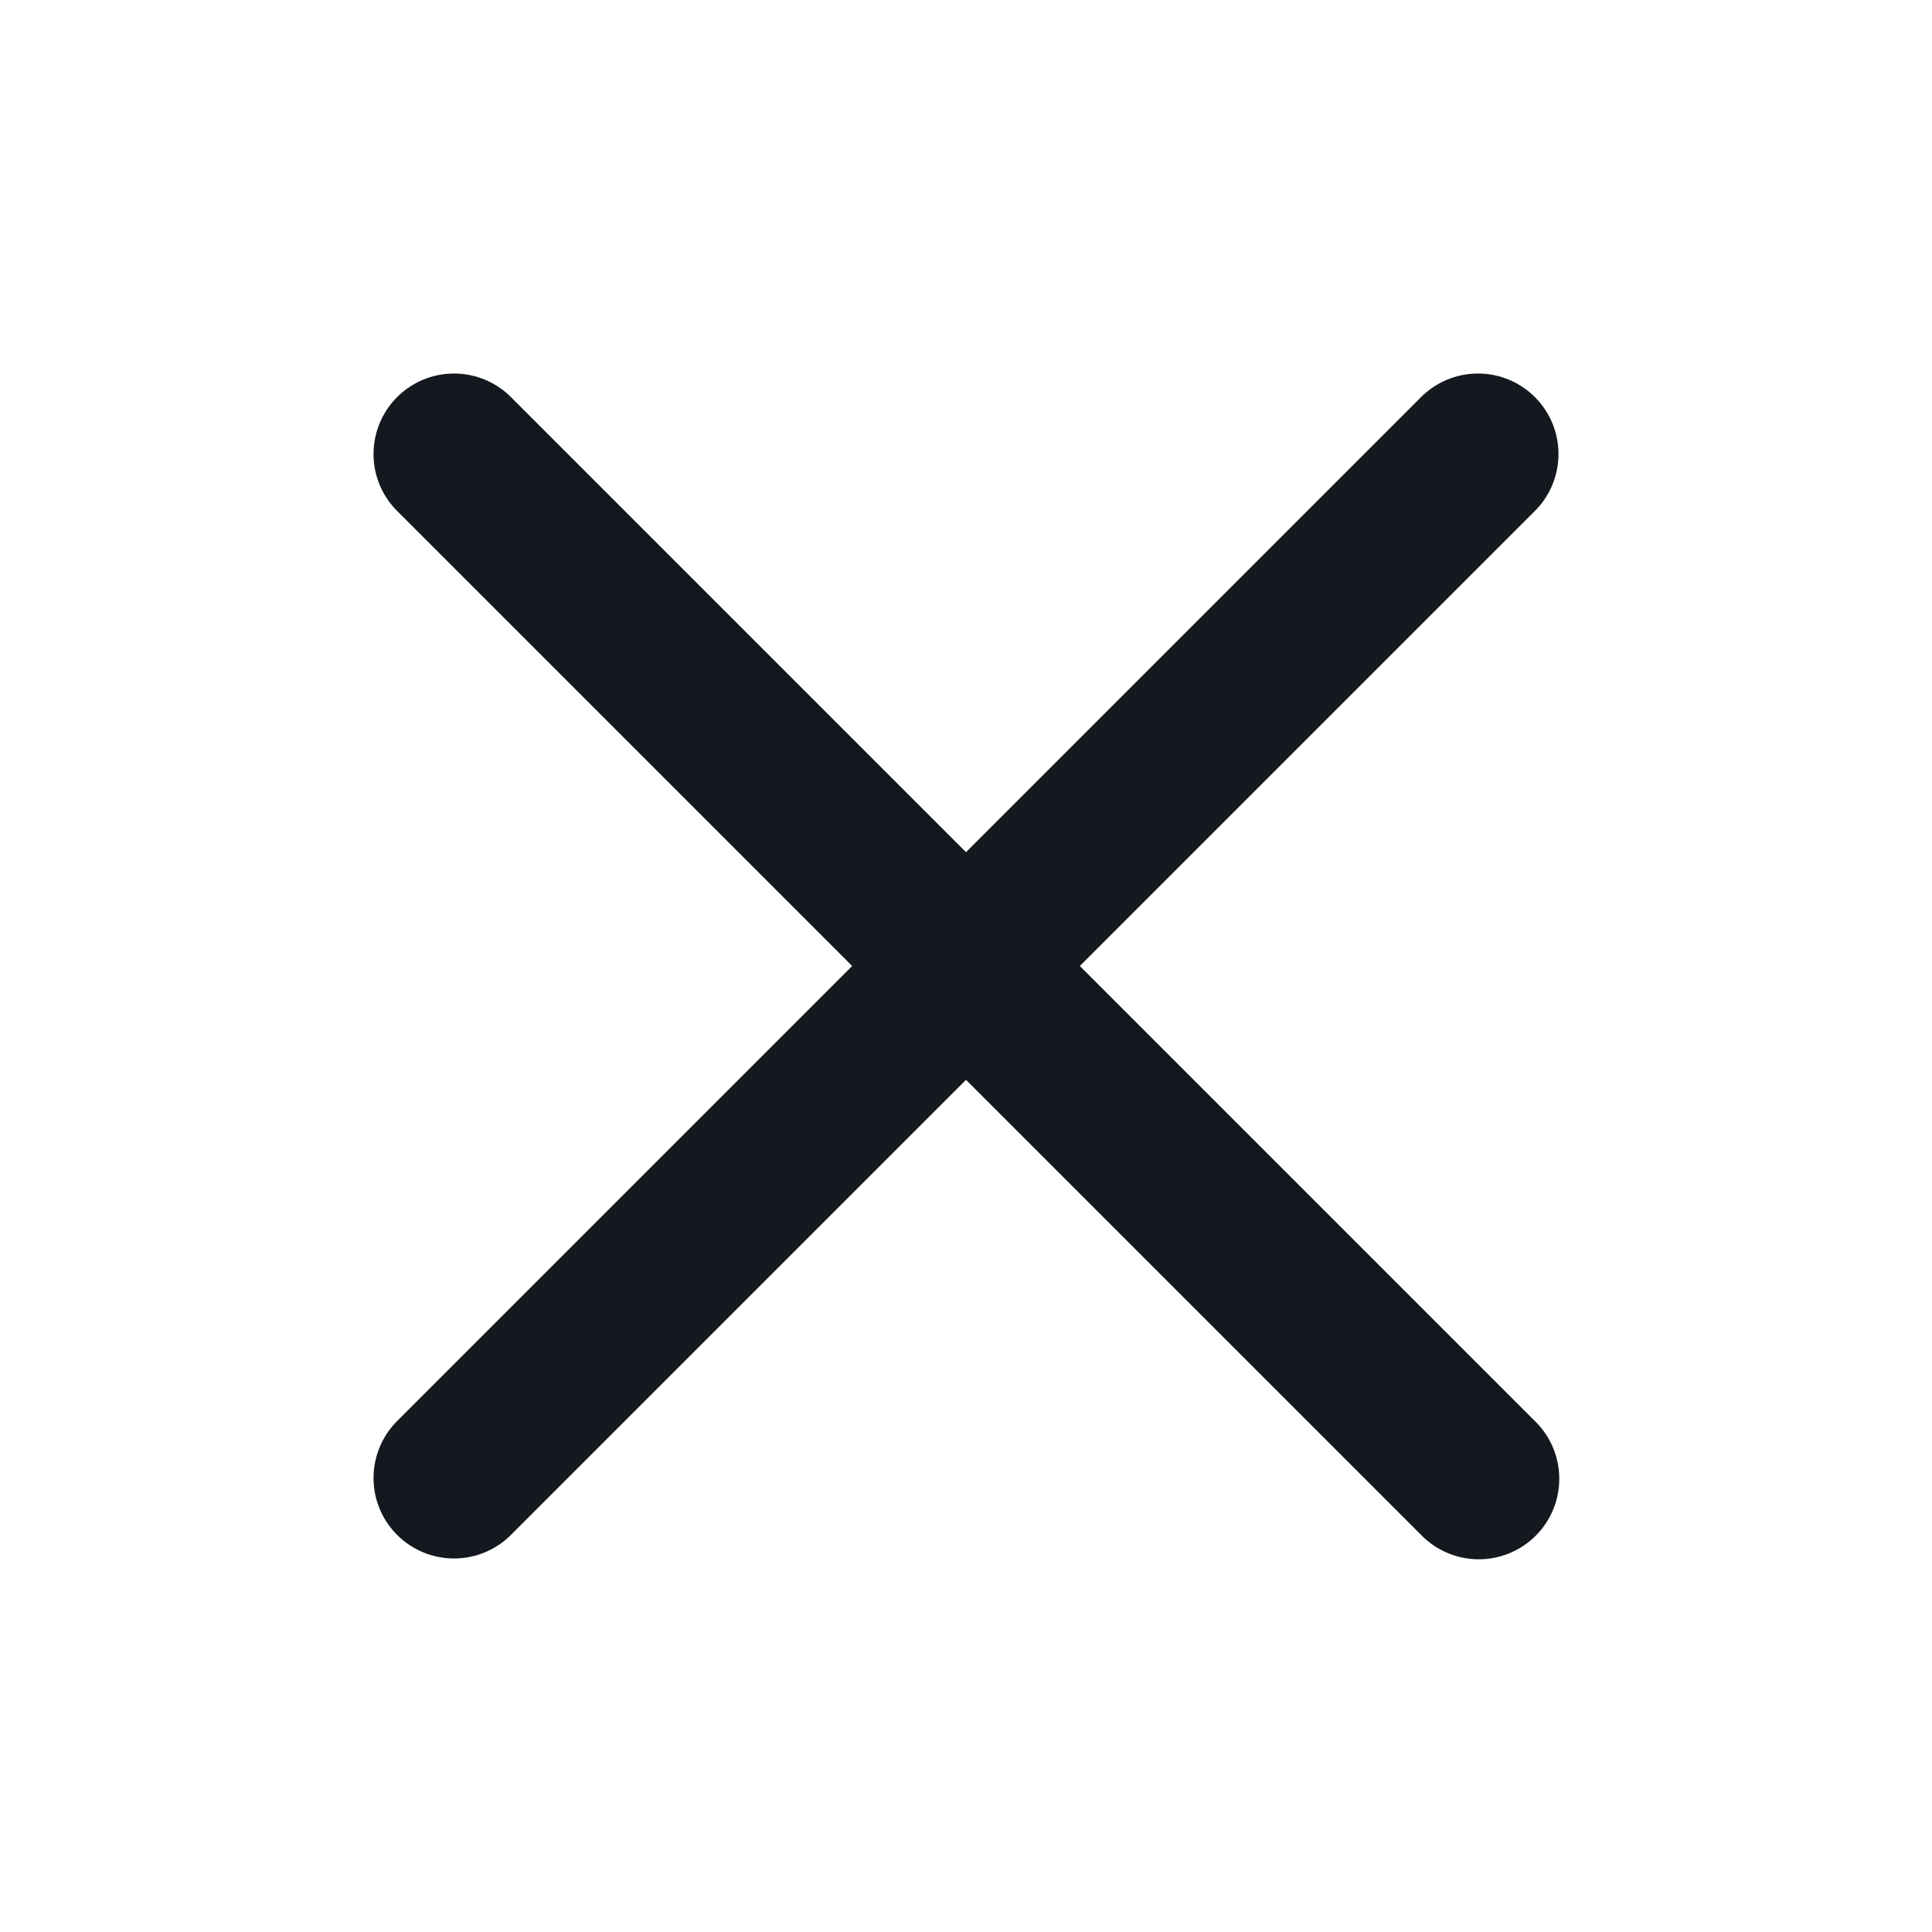 <svg width="24" height="24" viewBox="0 0 24 24" fill="none" xmlns="http://www.w3.org/2000/svg">
<g clip-path="url(#clip0_1977_7365)">
<path d="M5.64 5.64L18.37 18.37" stroke="#14191F" stroke-width="2" stroke-linecap="round" stroke-linejoin="round"/>
<path d="M18.36 5.64L5.64 18.36L18.36 5.64Z" stroke="#14191F" stroke-width="2" stroke-linecap="round" stroke-linejoin="round"/>
</g>
<defs>
<clipPath id="clip0_1977_7365">
<rect width="24" height="24" fill="white"/>
</clipPath>
</defs>
</svg>
